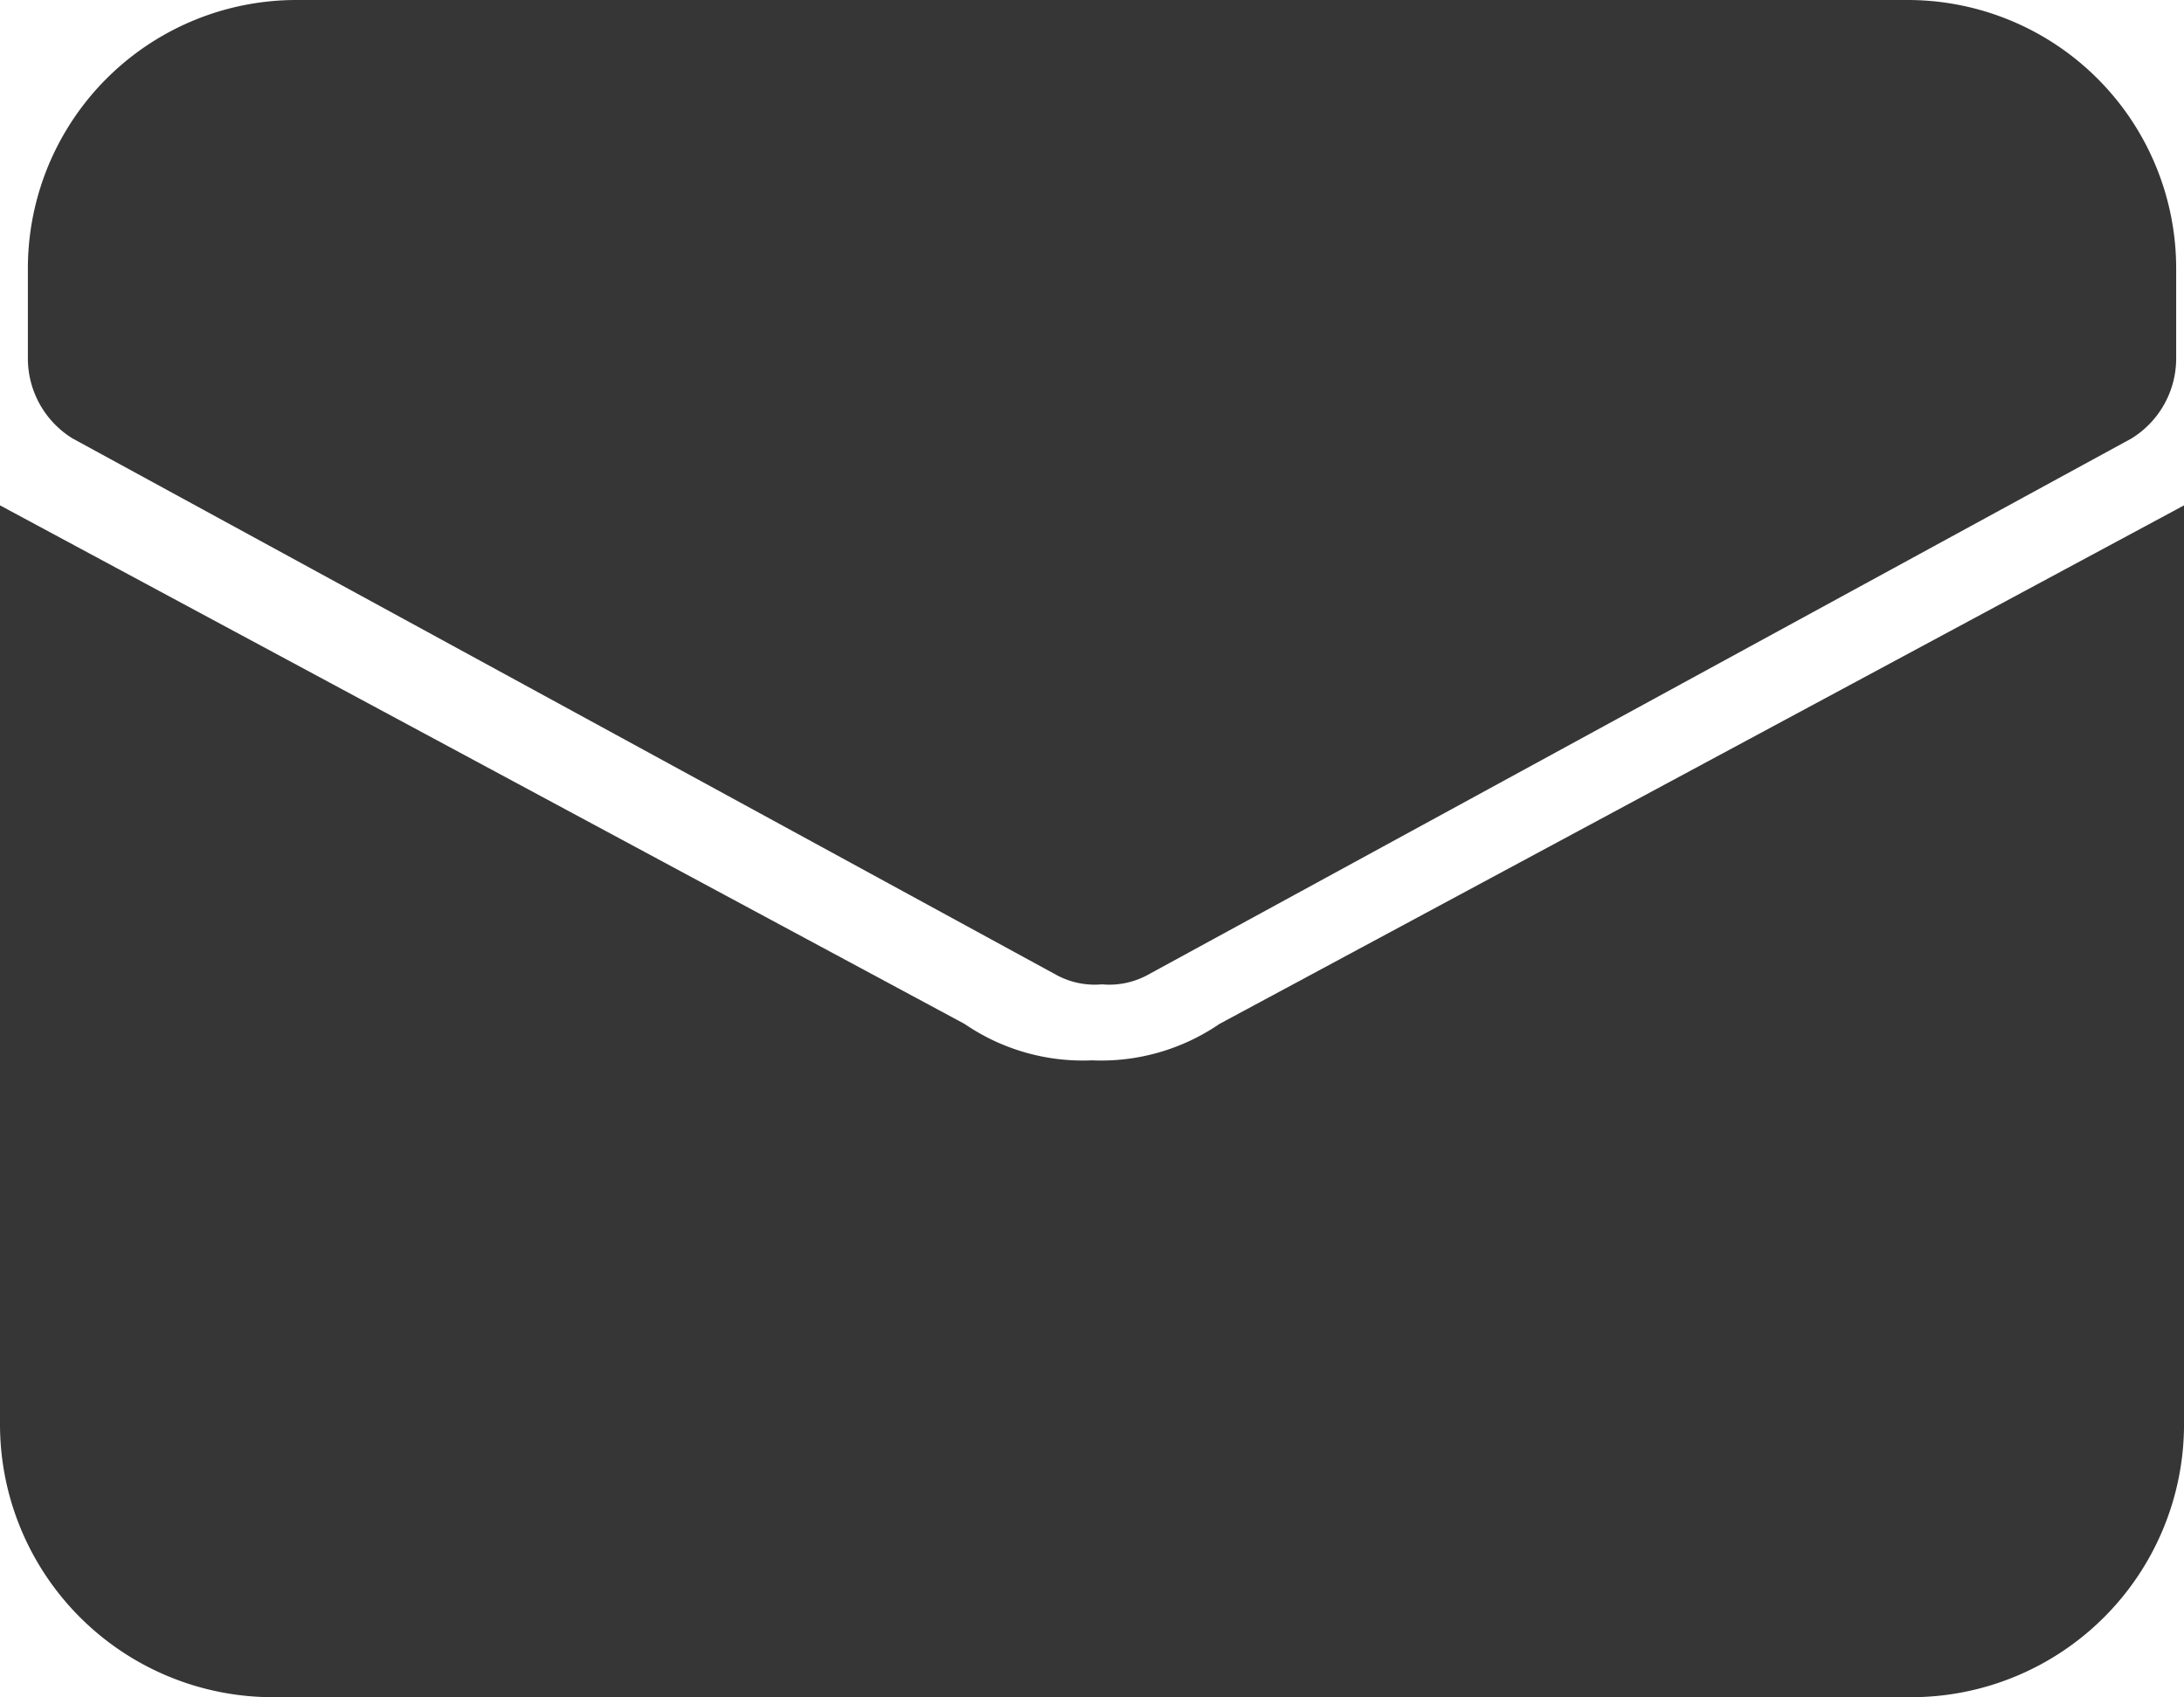 <svg id="Icons_24px_Black_Letter" data-name="Icons/24px/Black/Letter" xmlns="http://www.w3.org/2000/svg" width="78.349" height="60.899" viewBox="0 0 78.349 60.899">
  <g id="letter" transform="translate(0 30.002)">
    <path id="Path" d="M43.745,18.608a7.508,7.508,0,0,1-4.57,1.306,7.508,7.508,0,0,1-4.57-1.306L0,0V32.972a9.794,9.794,0,0,0,9.794,9.794H68.556a9.794,9.794,0,0,0,9.794-9.794V0Z" transform="translate(0 -11.868)" fill="#363636"/>
    <path id="Path-2" data-name="Path" d="M67.435,0H9.634A9.633,9.633,0,0,0,0,9.633v3.211a3.372,3.372,0,0,0,1.606,2.89L36.928,35a2.89,2.89,0,0,0,1.606.321A2.89,2.89,0,0,0,40.14,35L75.462,15.735a3.372,3.372,0,0,0,1.606-2.89V9.633A9.633,9.633,0,0,0,67.435,0Z" transform="translate(1 -30.002)" fill="#363636"/>
  </g>
</svg>
